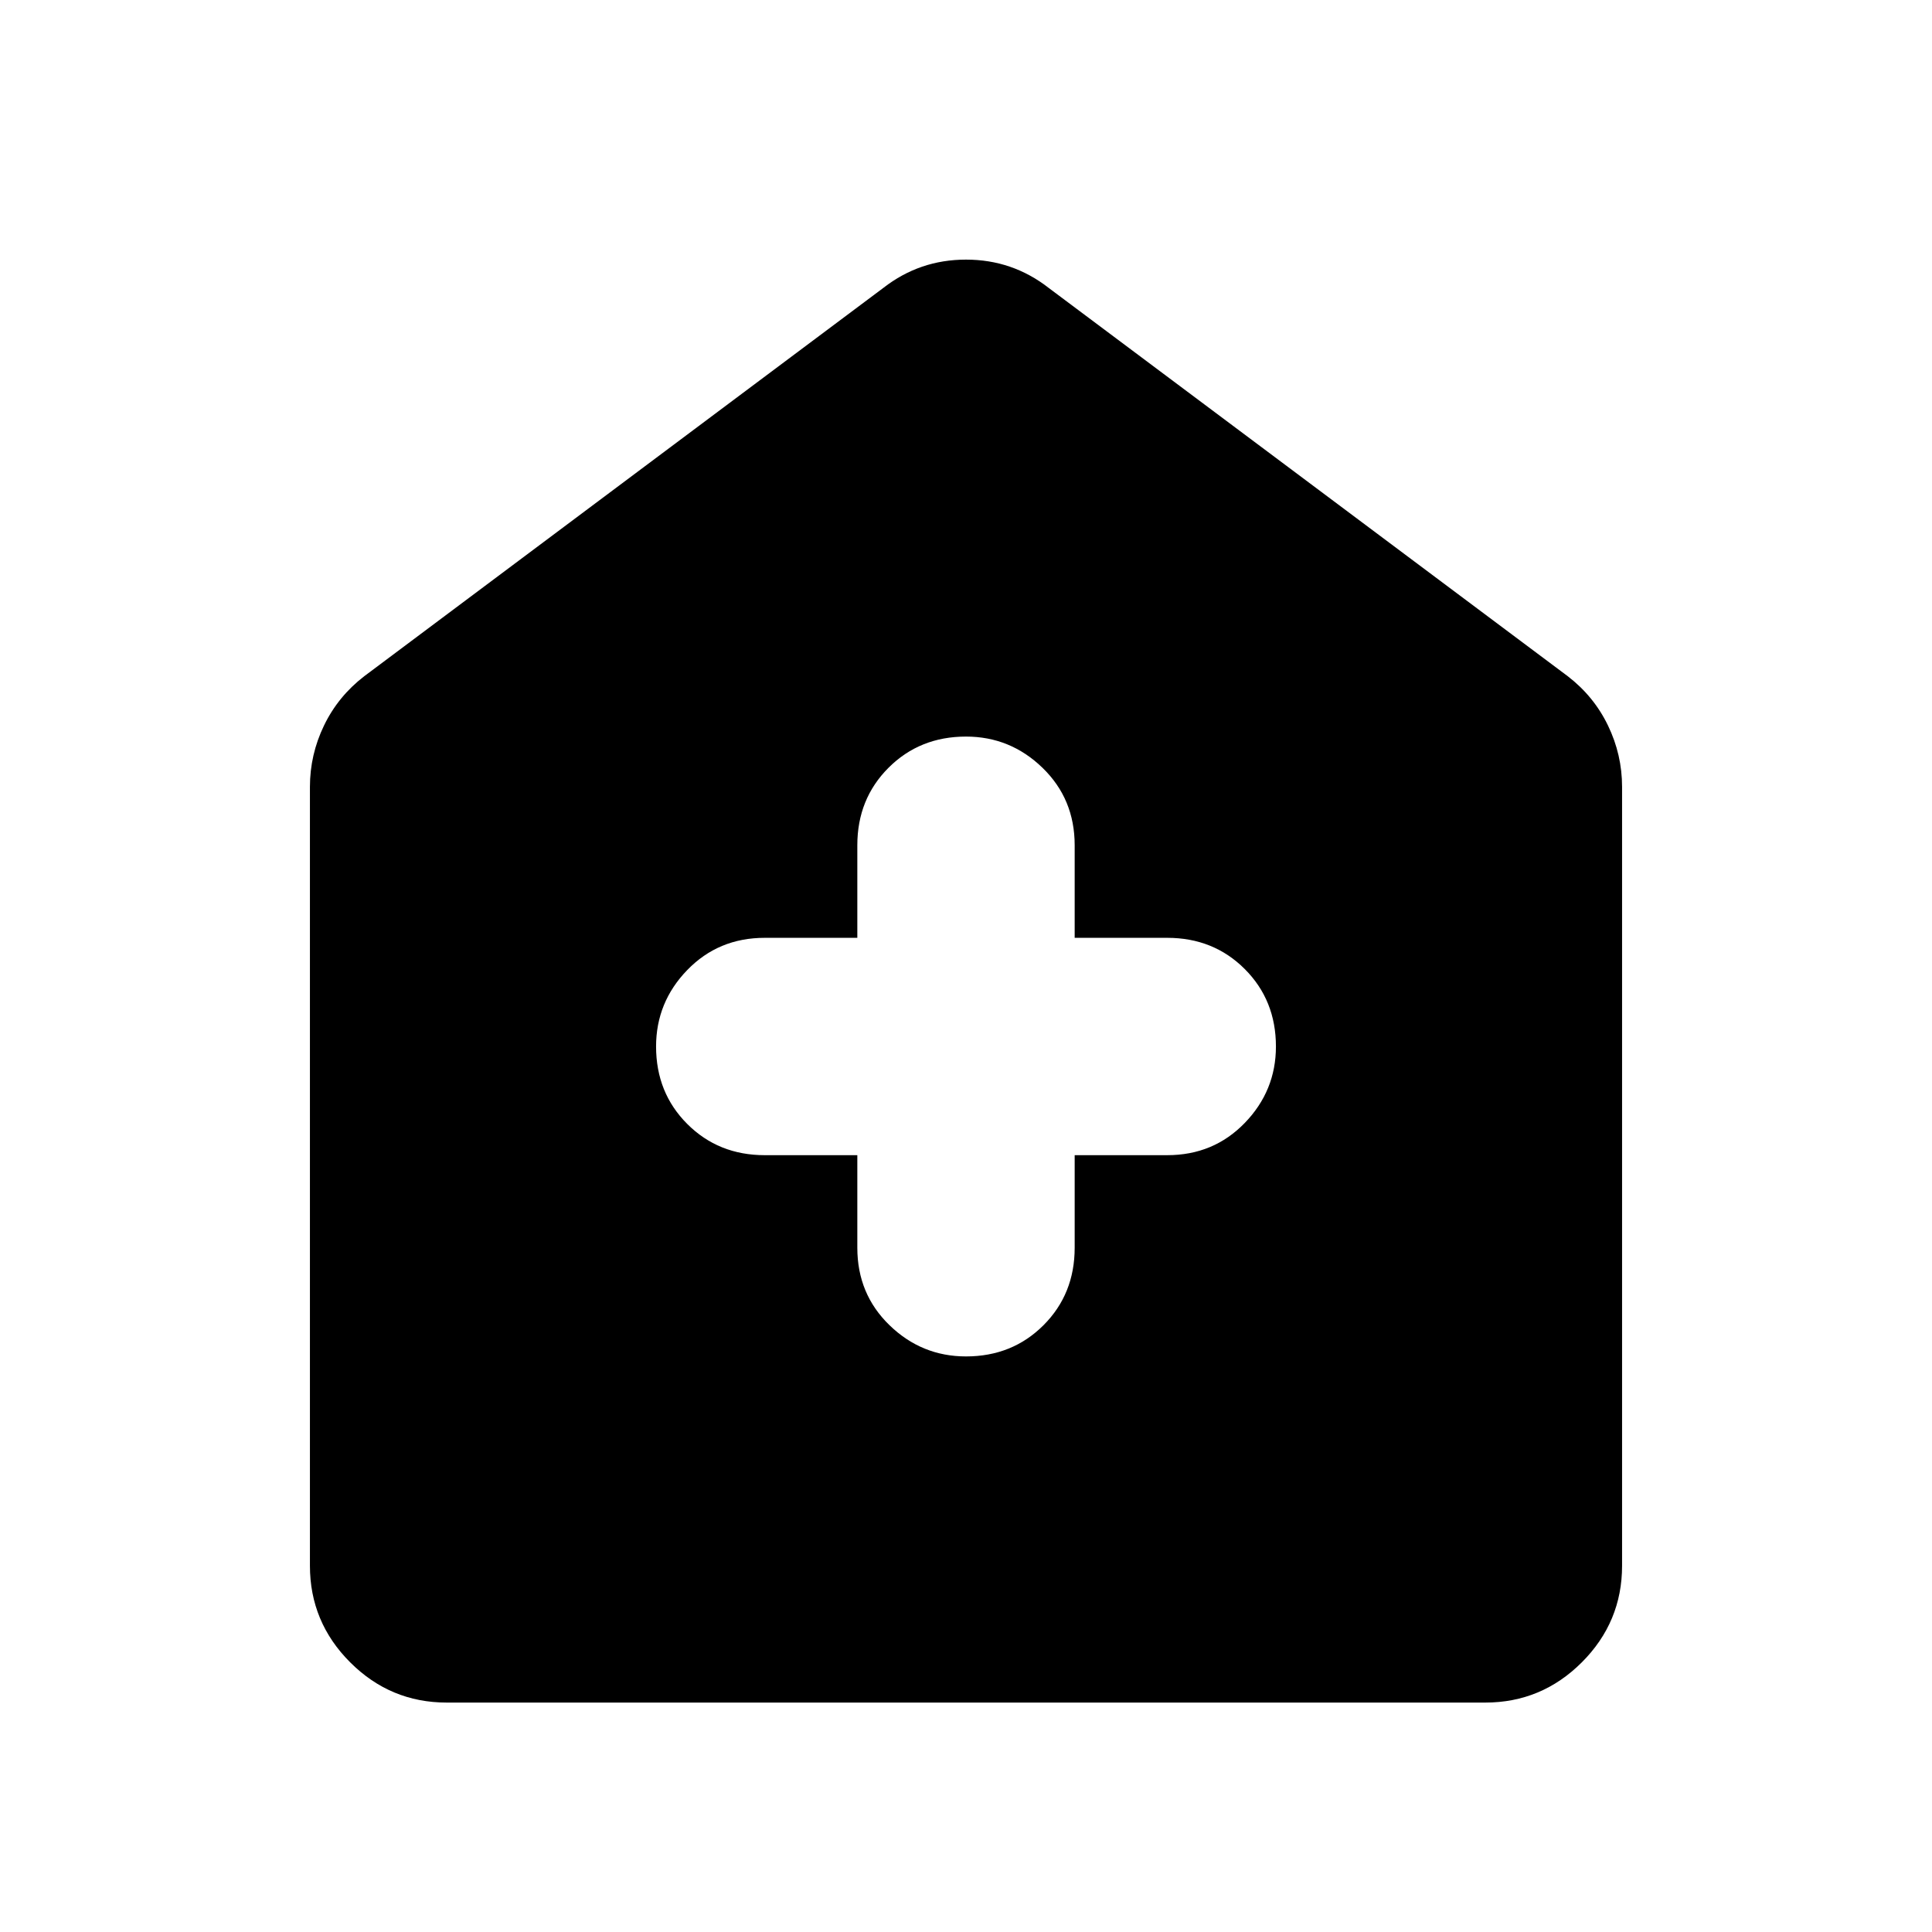 <svg xmlns="http://www.w3.org/2000/svg" height="48" width="48"><path d="M21.3 28.7V31q0 1.15.8 1.925.8.775 1.9.775 1.15 0 1.925-.775.775-.775.775-1.925v-2.3H29q1.15 0 1.925-.8.775-.8.775-1.9 0-1.15-.775-1.925Q30.15 23.3 29 23.3h-2.3V21q0-1.15-.8-1.925-.8-.775-1.9-.775-1.15 0-1.925.775Q21.3 19.85 21.3 21v2.3H19q-1.15 0-1.925.8-.775.8-.775 1.9 0 1.15.775 1.925.775.775 1.925.775ZM11.1 42.3q-1.4 0-2.4-1t-1-2.4V19.55q0-.8.35-1.525.35-.725 1-1.225l12.9-9.65q.9-.7 2.05-.7t2.05.7l12.9 9.65q.65.5 1 1.225.35.725.35 1.525V38.9q0 1.4-1 2.4t-2.4 1Z"/></svg>